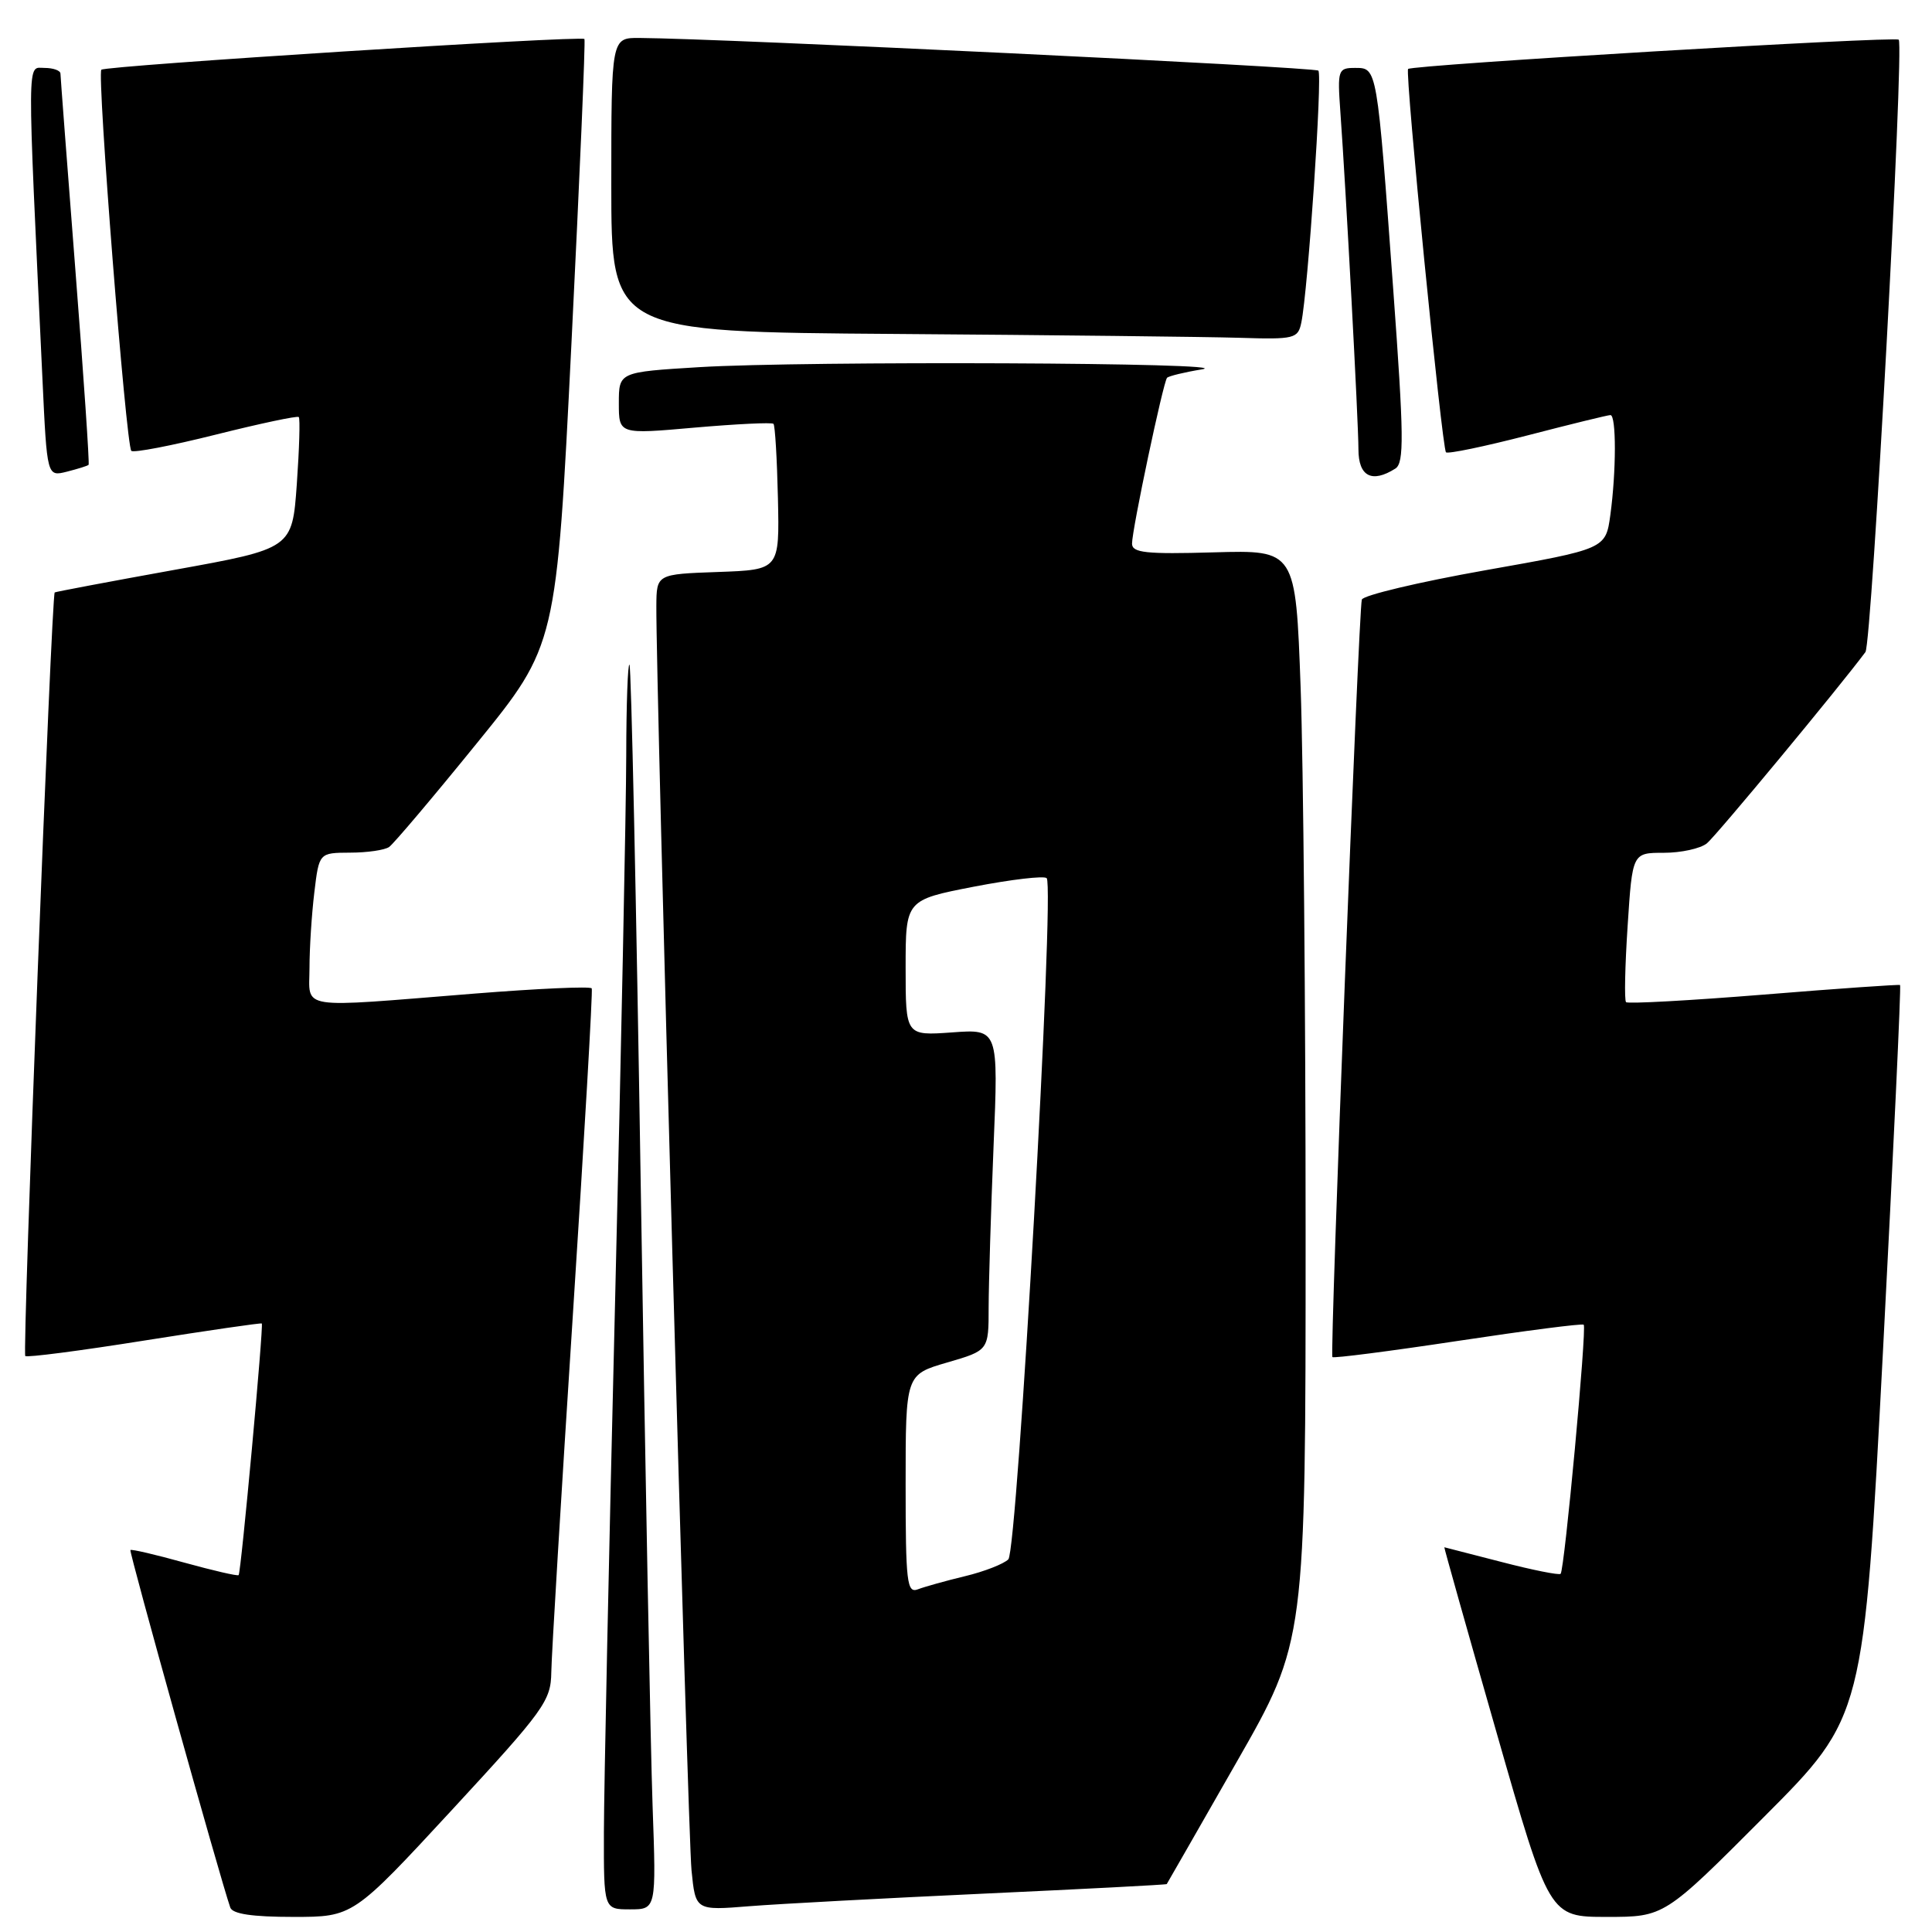 <?xml version="1.0" encoding="UTF-8" standalone="no"?>
<!DOCTYPE svg PUBLIC "-//W3C//DTD SVG 1.1//EN" "http://www.w3.org/Graphics/SVG/1.1/DTD/svg11.dtd" >
<svg xmlns="http://www.w3.org/2000/svg" xmlns:xlink="http://www.w3.org/1999/xlink" version="1.1" viewBox="0 0 256 256">
 <g >
 <path fill="currentColor"
d=" M 59.89 239.82 C 72.14 226.56 73.00 225.37 73.05 221.57 C 73.08 219.33 74.36 198.15 75.89 174.50 C 77.42 150.85 78.56 131.26 78.41 130.97 C 78.27 130.67 71.25 130.99 62.83 131.66 C 39.11 133.56 41.00 133.86 41.01 128.25 C 41.01 125.64 41.30 121.14 41.65 118.25 C 42.28 113.00 42.28 113.00 46.39 112.98 C 48.65 112.98 50.98 112.64 51.56 112.23 C 52.14 111.83 57.37 105.65 63.17 98.50 C 73.73 85.50 73.73 85.50 75.72 45.50 C 76.81 23.50 77.59 5.35 77.44 5.17 C 77.05 4.69 13.97 8.70 13.43 9.24 C 12.83 9.84 16.70 59.03 17.40 59.74 C 17.69 60.03 22.73 59.06 28.59 57.59 C 34.46 56.12 39.41 55.07 39.59 55.26 C 39.78 55.45 39.66 59.44 39.33 64.14 C 38.72 72.69 38.72 72.69 23.11 75.51 C 14.53 77.06 7.39 78.41 7.25 78.50 C 6.82 78.78 2.94 179.27 3.35 179.68 C 3.56 179.90 10.66 178.98 19.12 177.63 C 27.58 176.29 34.58 175.27 34.69 175.37 C 34.95 175.61 31.94 208.39 31.62 208.71 C 31.48 208.86 28.25 208.11 24.44 207.06 C 20.64 206.00 17.42 205.25 17.28 205.39 C 17.07 205.59 29.13 248.76 30.51 252.75 C 30.80 253.61 33.42 254.00 38.86 254.00 C 46.78 254.00 46.78 254.00 59.89 239.82 Z  M 233.74 240.75 C 246.96 227.50 246.96 227.50 249.50 179.10 C 250.89 152.48 251.92 130.62 251.77 130.52 C 251.62 130.43 243.49 130.99 233.70 131.79 C 223.90 132.58 215.70 133.03 215.46 132.79 C 215.22 132.56 215.32 128.01 215.67 122.68 C 216.30 113.00 216.30 113.00 220.46 113.00 C 222.75 113.00 225.31 112.44 226.17 111.75 C 227.40 110.75 243.77 91.00 247.18 86.40 C 248.02 85.27 252.33 6.00 251.59 5.26 C 251.11 4.78 187.03 8.60 186.58 9.14 C 186.15 9.65 191.07 59.40 191.60 59.93 C 191.84 60.18 196.71 59.16 202.41 57.69 C 208.11 56.21 213.05 55.00 213.39 55.00 C 214.18 55.00 214.17 62.44 213.38 68.23 C 212.76 72.74 212.76 72.74 196.77 75.57 C 187.98 77.13 180.63 78.88 180.45 79.45 C 180.02 80.80 176.19 179.39 176.55 179.82 C 176.69 180.00 184.17 179.04 193.16 177.68 C 202.15 176.32 209.66 175.35 209.85 175.53 C 210.28 175.94 207.31 208.02 206.79 208.54 C 206.59 208.74 203.07 208.04 198.96 206.97 C 194.86 205.91 191.45 205.03 191.38 205.02 C 191.32 205.01 194.42 216.03 198.28 229.50 C 205.29 254.00 205.29 254.00 212.91 254.00 C 220.53 254.00 220.53 254.00 233.74 240.75 Z  M 86.47 239.25 C 86.20 231.69 85.50 194.68 84.90 157.00 C 84.31 119.33 83.64 88.31 83.41 88.08 C 83.19 87.85 82.99 93.25 82.98 100.08 C 82.97 106.91 82.30 139.50 81.50 172.50 C 80.69 205.50 80.03 237.11 80.02 242.75 C 80.00 253.00 80.00 253.00 83.48 253.00 C 86.96 253.00 86.96 253.00 86.47 239.25 Z  M 130.50 250.91 C 143.70 250.30 154.55 249.74 154.60 249.65 C 154.66 249.57 158.82 242.30 163.85 233.50 C 173.00 217.50 173.00 217.50 173.00 163.41 C 173.00 133.66 172.70 101.12 172.34 91.10 C 171.68 72.88 171.68 72.88 160.84 73.19 C 151.84 73.45 150.00 73.25 150.00 72.03 C 150.00 70.15 154.13 50.64 154.64 50.06 C 154.86 49.83 156.94 49.32 159.27 48.94 C 164.74 48.05 106.64 47.80 92.66 48.65 C 82.00 49.30 82.00 49.30 82.00 53.43 C 82.00 57.55 82.00 57.55 92.05 56.66 C 97.58 56.18 102.28 55.95 102.49 56.16 C 102.70 56.37 102.96 60.80 103.08 66.02 C 103.29 75.50 103.29 75.50 95.15 75.79 C 87.00 76.08 87.00 76.08 86.97 80.29 C 86.90 90.32 91.14 243.01 91.63 247.83 C 92.16 253.16 92.16 253.16 99.33 252.58 C 103.27 252.27 117.30 251.52 130.50 250.91 Z  M 11.74 61.59 C 11.87 61.46 11.09 49.91 10.00 35.93 C 8.91 21.94 8.02 10.16 8.01 9.75 C 8.00 9.34 7.05 9.00 5.89 9.00 C 3.56 9.00 3.57 6.54 5.63 50.33 C 6.23 63.16 6.23 63.16 8.86 62.50 C 10.31 62.13 11.61 61.73 11.74 61.59 Z  M 184.89 62.09 C 186.07 61.34 186.03 57.82 184.61 38.35 C 182.45 8.77 182.49 9.00 179.55 9.00 C 177.30 9.00 177.21 9.26 177.60 14.75 C 178.34 25.01 180.00 55.97 180.00 59.53 C 180.00 63.13 181.78 64.06 184.89 62.09 Z  M 172.43 42.75 C 173.31 38.56 175.25 9.91 174.69 9.36 C 174.22 8.89 95.65 5.10 84.75 5.03 C 81.00 5.00 81.00 5.00 81.00 24.49 C 81.00 43.98 81.00 43.98 118.75 44.25 C 139.51 44.40 159.98 44.63 164.23 44.76 C 171.53 44.99 171.99 44.87 172.43 42.75 Z  M 120.00 196.68 C 120.00 182.14 120.00 182.14 125.50 180.54 C 131.00 178.94 131.00 178.94 131.00 173.22 C 131.01 170.07 131.30 160.49 131.65 151.93 C 132.30 136.35 132.30 136.35 126.15 136.80 C 120.00 137.24 120.00 137.24 120.00 128.24 C 120.00 119.25 120.00 119.25 129.04 117.49 C 134.01 116.53 138.35 116.02 138.69 116.36 C 139.78 117.44 134.82 205.40 133.61 206.62 C 133.00 207.23 130.42 208.24 127.88 208.85 C 125.34 209.46 122.52 210.25 121.63 210.59 C 120.17 211.15 120.00 209.70 120.00 196.68 Z "/>
</g>
</svg>